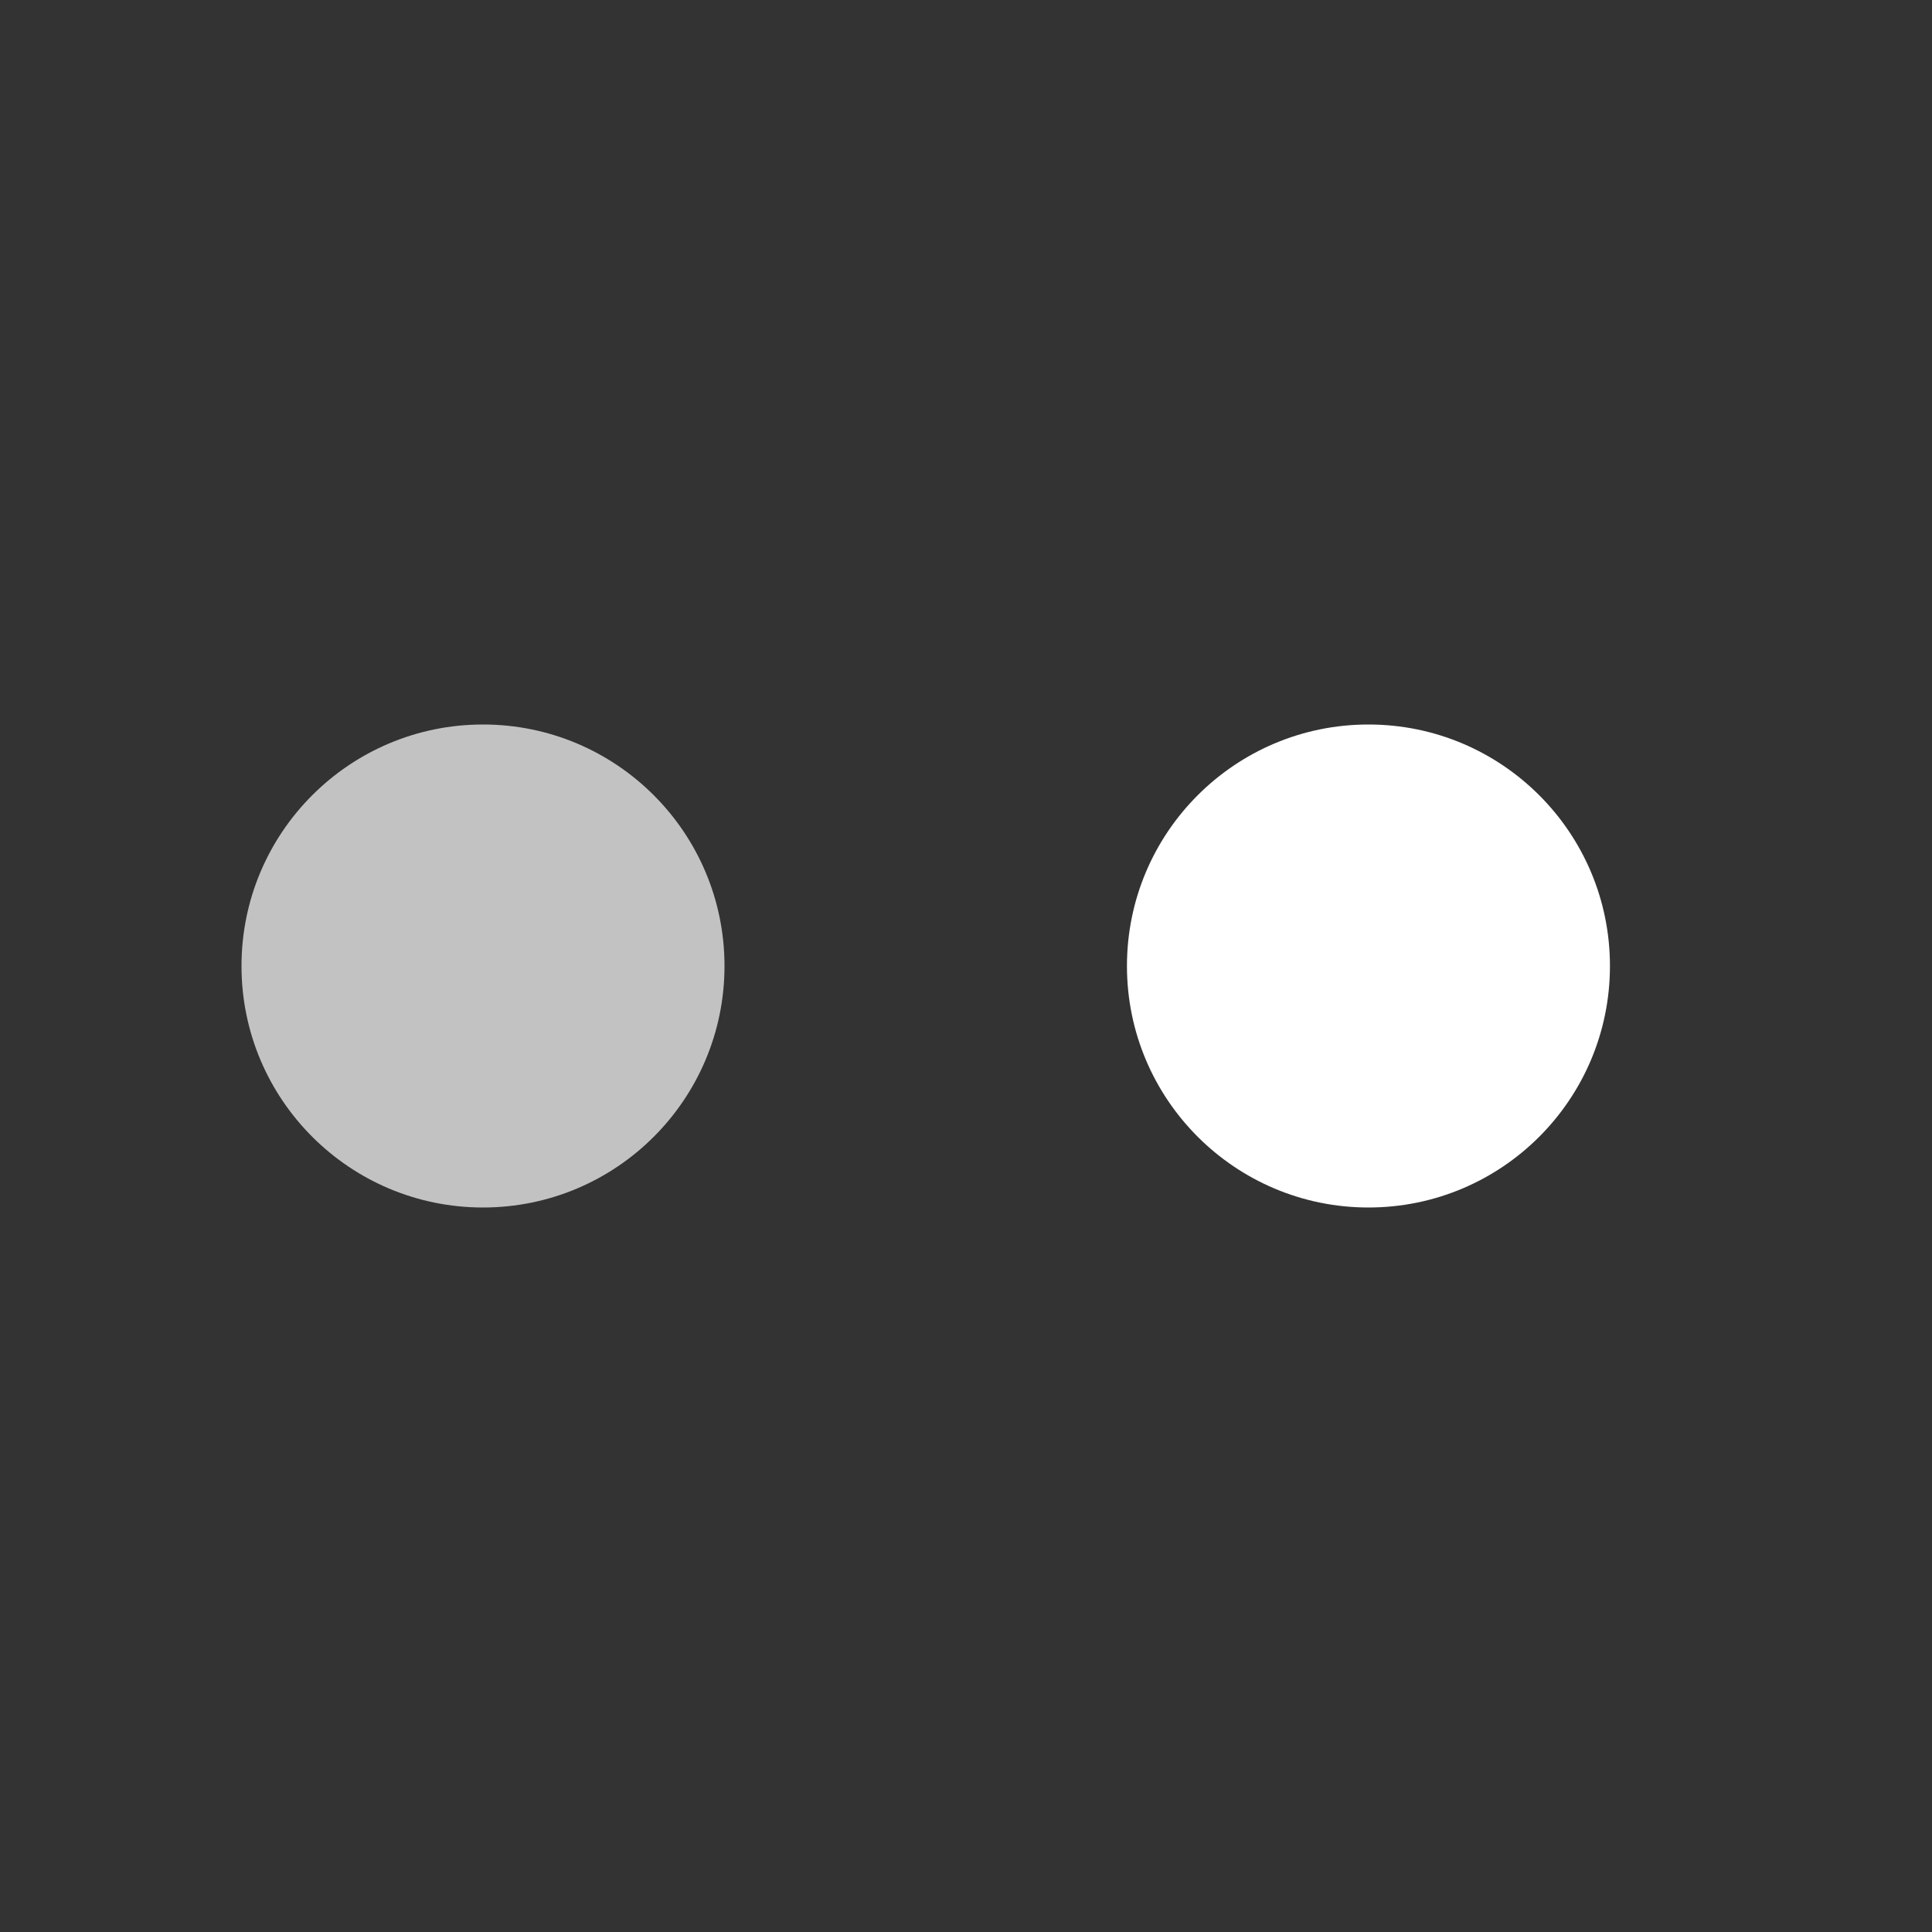 <svg width="26" height="26" viewBox="0 0 26 26" fill="none" xmlns="http://www.w3.org/2000/svg">
<rect x="0" y="0" width="26" height="26" fill="#333333" stroke="none"/>
<path d="M21.666 13C21.666 11.205 20.211 9.75 18.416 9.75C16.622 9.75 15.166 11.205 15.166 13C15.166 14.795 16.622 16.25 18.416 16.25C20.211 16.25 21.666 14.795 21.666 13Z" fill="#fff"/>
<path d="M9.75 13C9.75 11.205 8.295 9.75 6.5 9.75C4.705 9.75 3.25 11.205 3.25 13C3.25 14.795 4.705 16.25 6.5 16.25C8.295 16.25 9.75 14.795 9.75 13Z" fill="#fff" fill-opacity="0.7"/>
</svg>
